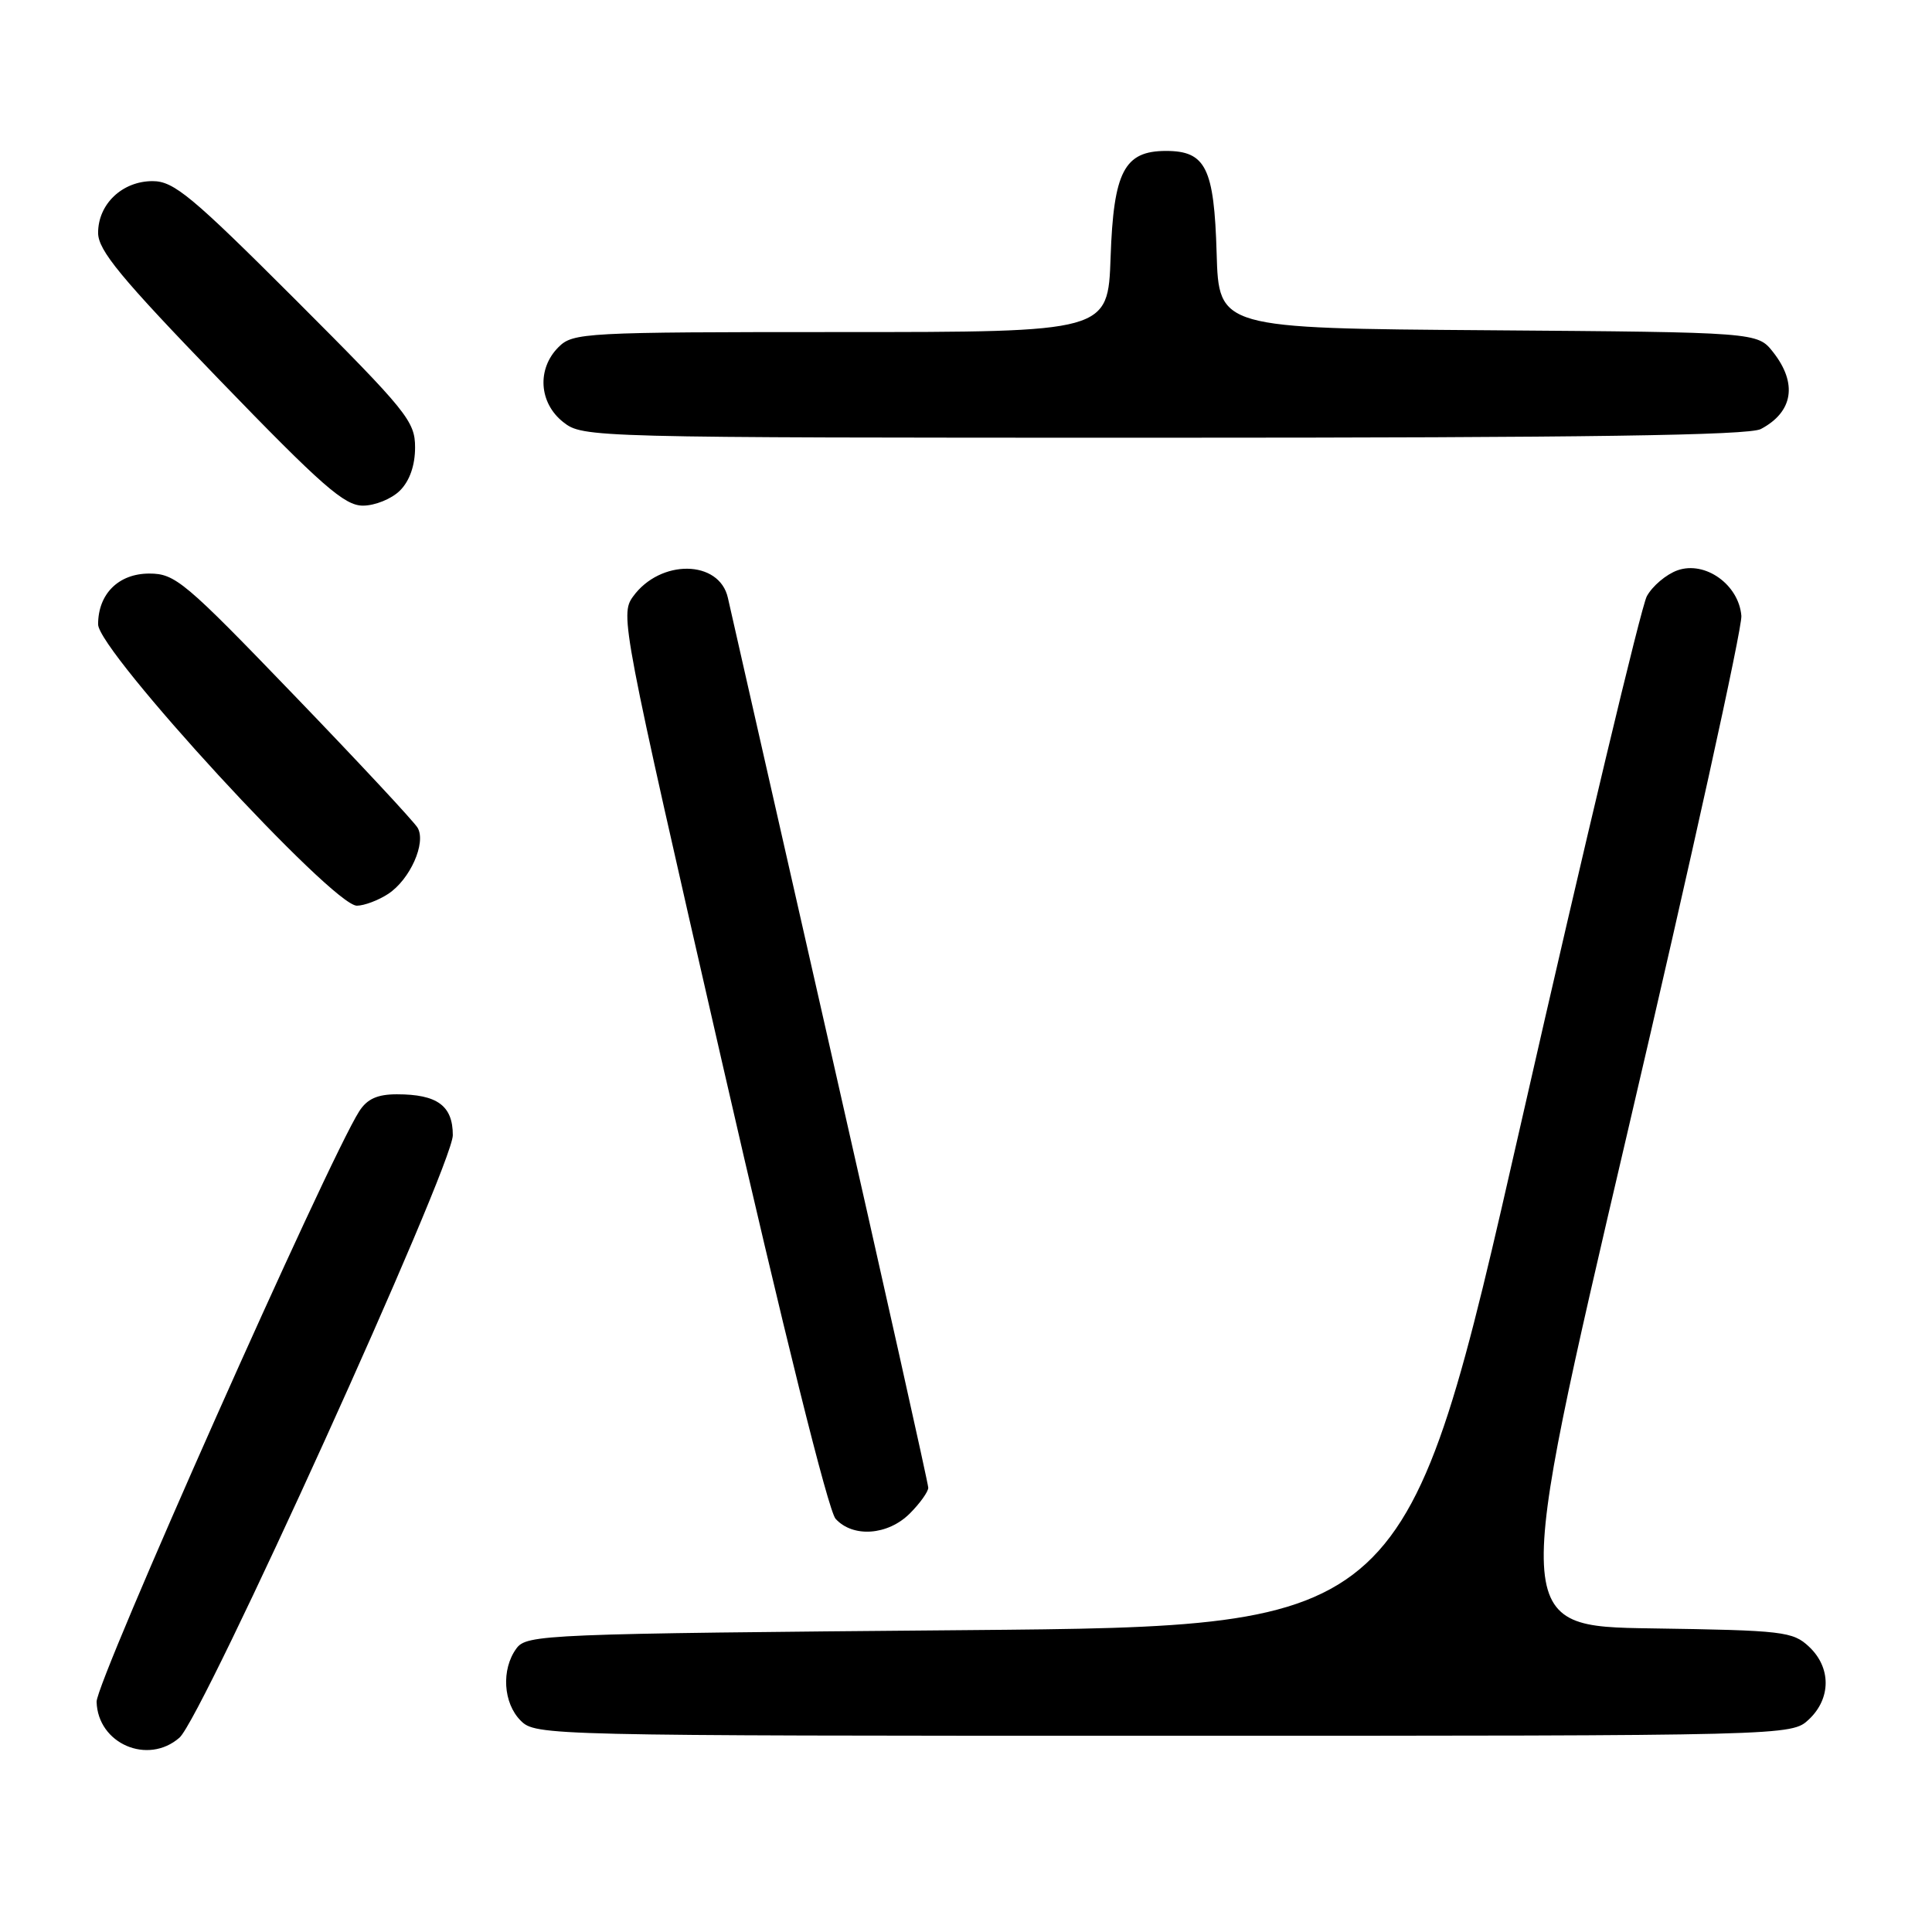 <?xml version="1.0" encoding="UTF-8" standalone="no"?>
<!DOCTYPE svg PUBLIC "-//W3C//DTD SVG 1.1//EN" "http://www.w3.org/Graphics/SVG/1.1/DTD/svg11.dtd" >
<svg xmlns="http://www.w3.org/2000/svg" xmlns:xlink="http://www.w3.org/1999/xlink" version="1.1" viewBox="0 0 256 256">
 <g >
 <path fill="currentColor"
d=" M 23.78 230.25 C 26.83 227.59 60.00 154.48 60.00 150.42 C 60.00 146.51 57.94 145.00 52.59 145.00 C 50.01 145.00 48.65 145.61 47.60 147.25 C 43.49 153.67 12.73 222.83 12.80 225.49 C 12.95 231.05 19.58 233.92 23.78 230.25 Z  M 239.69 227.83 C 242.64 225.05 242.65 220.96 239.71 218.20 C 237.56 216.18 236.28 216.03 218.88 215.77 C 200.35 215.50 200.35 215.50 215.66 150.00 C 224.09 113.97 230.87 83.19 230.74 81.60 C 230.40 77.46 225.94 74.28 222.28 75.57 C 220.79 76.10 218.95 77.65 218.21 79.01 C 217.47 80.38 210.00 111.65 201.62 148.50 C 186.38 215.50 186.38 215.50 128.11 216.00 C 71.89 216.48 69.79 216.57 68.42 218.44 C 66.40 221.21 66.67 225.67 69.00 228.00 C 70.97 229.97 72.33 230.00 154.19 230.00 C 237.37 230.00 237.37 230.00 239.69 227.83 Z  M 120.55 200.55 C 121.90 199.20 123.00 197.66 123.00 197.13 C 123.00 196.61 117.14 170.38 109.98 138.84 C 102.82 107.30 96.74 80.47 96.45 79.22 C 95.32 74.15 87.48 74.05 83.87 79.06 C 82.15 81.44 82.43 82.92 95.62 140.50 C 103.87 176.52 109.75 200.17 110.72 201.25 C 113.02 203.78 117.64 203.45 120.55 200.55 Z  M 51.43 118.45 C 54.33 116.55 56.50 111.69 55.34 109.69 C 54.88 108.89 47.51 100.98 38.97 92.12 C 24.46 77.05 23.21 76.00 19.78 76.00 C 15.71 76.00 13.00 78.70 13.00 82.73 C 13.00 86.26 44.05 120.02 47.29 120.01 C 48.27 120.00 50.13 119.30 51.43 118.45 Z  M 53.00 65.00 C 54.28 63.72 55.00 61.67 55.00 59.28 C 55.00 55.82 53.93 54.50 39.22 39.78 C 25.38 25.95 23.03 24.00 20.22 24.00 C 16.20 24.00 13.00 27.04 13.00 30.85 C 13.00 33.17 15.97 36.77 29.09 50.35 C 42.65 64.38 45.64 67.00 48.09 67.00 C 49.69 67.00 51.90 66.10 53.00 65.00 Z  M 233.32 56.85 C 237.60 54.59 238.21 50.80 234.94 46.65 C 232.87 44.03 232.87 44.03 197.19 43.76 C 161.50 43.50 161.50 43.50 161.21 33.54 C 160.88 22.24 159.77 20.00 154.50 20.00 C 148.97 20.00 147.55 22.73 147.16 34.10 C 146.81 44.00 146.81 44.00 111.41 44.00 C 77.33 44.00 75.92 44.08 74.00 46.00 C 71.12 48.88 71.41 53.39 74.63 55.93 C 77.25 57.98 77.89 58.00 154.20 58.00 C 210.23 58.00 231.72 57.69 233.32 56.85 Z "/>
</g>
</svg>